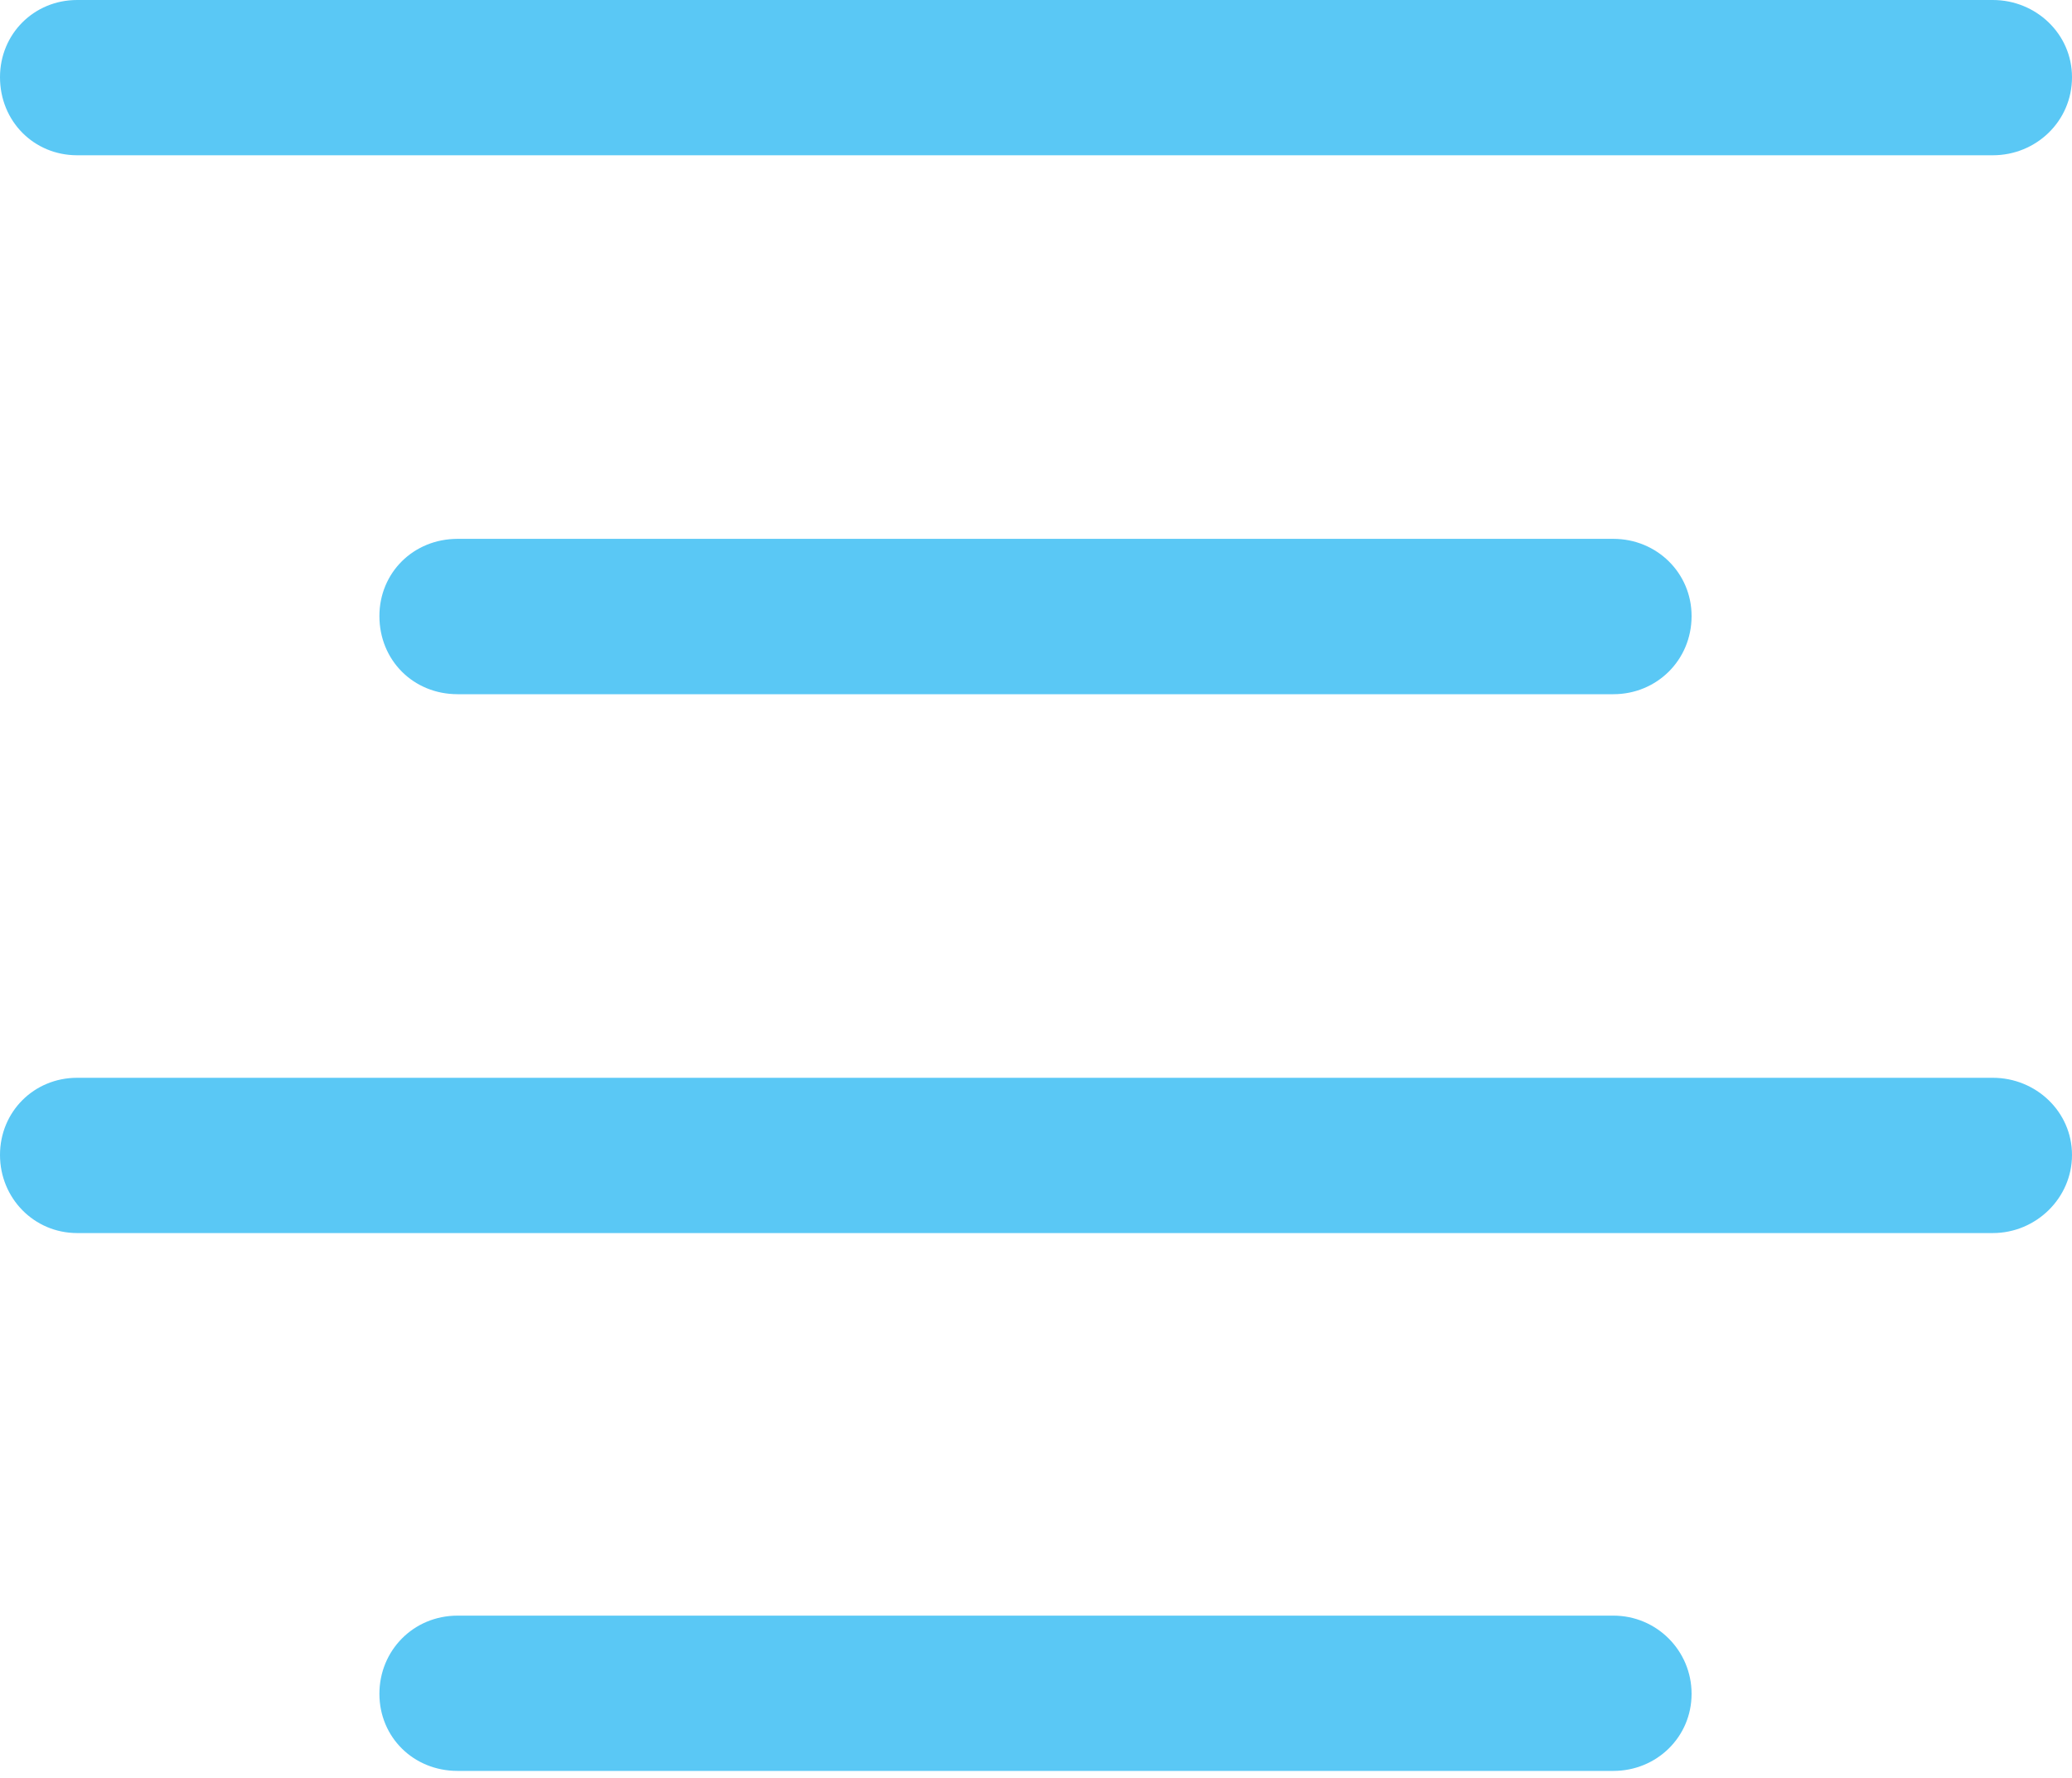 <?xml version="1.0" encoding="UTF-8"?>
<!--Generator: Apple Native CoreSVG 175.5-->
<!DOCTYPE svg
PUBLIC "-//W3C//DTD SVG 1.1//EN"
       "http://www.w3.org/Graphics/SVG/1.1/DTD/svg11.dtd">
<svg version="1.1" xmlns="http://www.w3.org/2000/svg" xmlns:xlink="http://www.w3.org/1999/xlink" width="24.597" height="21.106">
 <g>
  <rect height="21.106" opacity="0" width="24.597" x="0" y="0"/>
  <path d="M0.916 1.843L23.657 1.843C24.17 1.843 24.597 1.44 24.597 0.916C24.597 0.403 24.17 0 23.657 0L0.916 0C0.403 0 0 0.403 0 0.916C0 1.44 0.403 1.843 0.916 1.843ZM5.432 8.24L19.153 8.24C19.666 8.24 20.081 7.837 20.081 7.312C20.081 6.799 19.666 6.396 19.153 6.396L5.432 6.396C4.907 6.396 4.504 6.799 4.504 7.312C4.504 7.837 4.907 8.24 5.432 8.24ZM0.916 14.636L23.657 14.636C24.17 14.636 24.597 14.221 24.597 13.709C24.597 13.196 24.17 12.793 23.657 12.793L0.916 12.793C0.403 12.793 0 13.196 0 13.709C0 14.221 0.403 14.636 0.916 14.636ZM5.432 21.02L19.153 21.02C19.666 21.02 20.081 20.618 20.081 20.105C20.081 19.592 19.666 19.177 19.153 19.177L5.432 19.177C4.907 19.177 4.504 19.592 4.504 20.105C4.504 20.618 4.907 21.02 5.432 21.02Z" fill="#5ac8f5"/>
 </g>
</svg>
